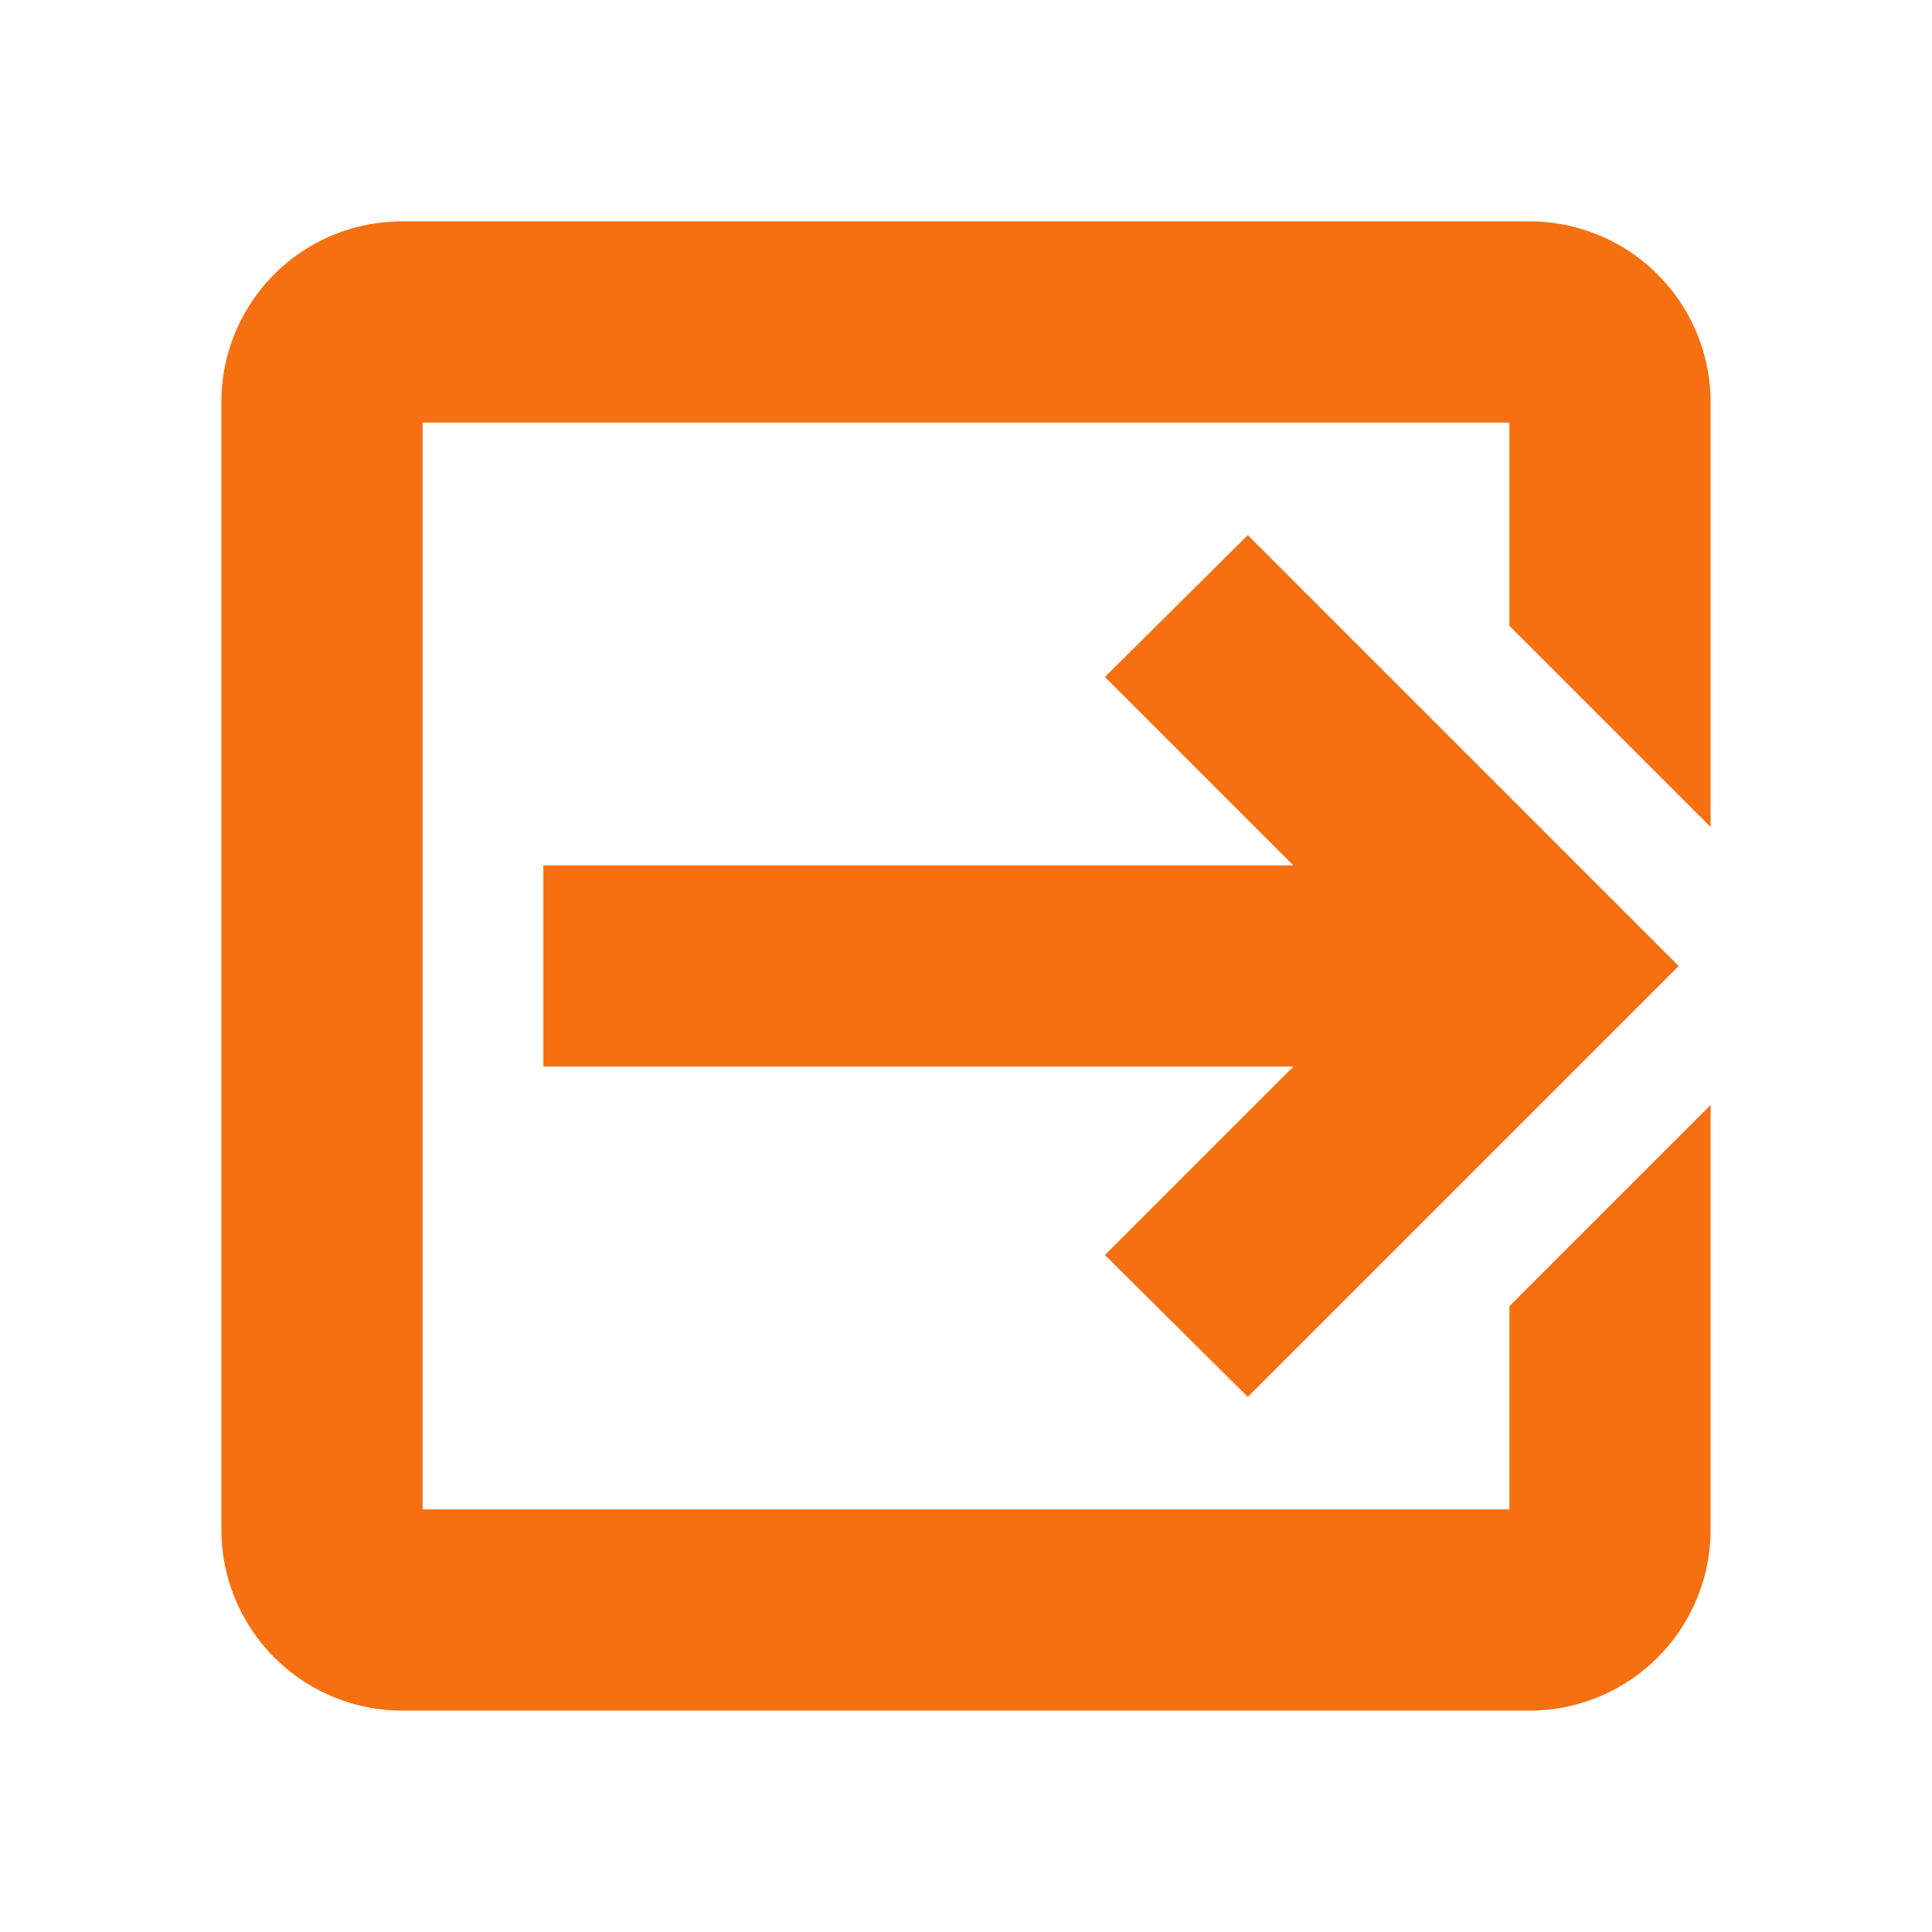 <svg xmlns="http://www.w3.org/2000/svg" width="24" height="24" viewBox="0 0 24 24"><path fill="#f67011" d="M14.08 15.59L16.67 13H7v-2h9.67l-2.59-2.59L15.5 7l5 5l-5 5zM19 3a2 2 0 0 1 2 2v4.67l-2-2V5H5v14h14v-2.67l2-2V19a2 2 0 0 1-2 2H5a2 2 0 0 1-2-2V5c0-1.11.89-2 2-2z" stroke-width="0.5" stroke="#f67011"/></svg>